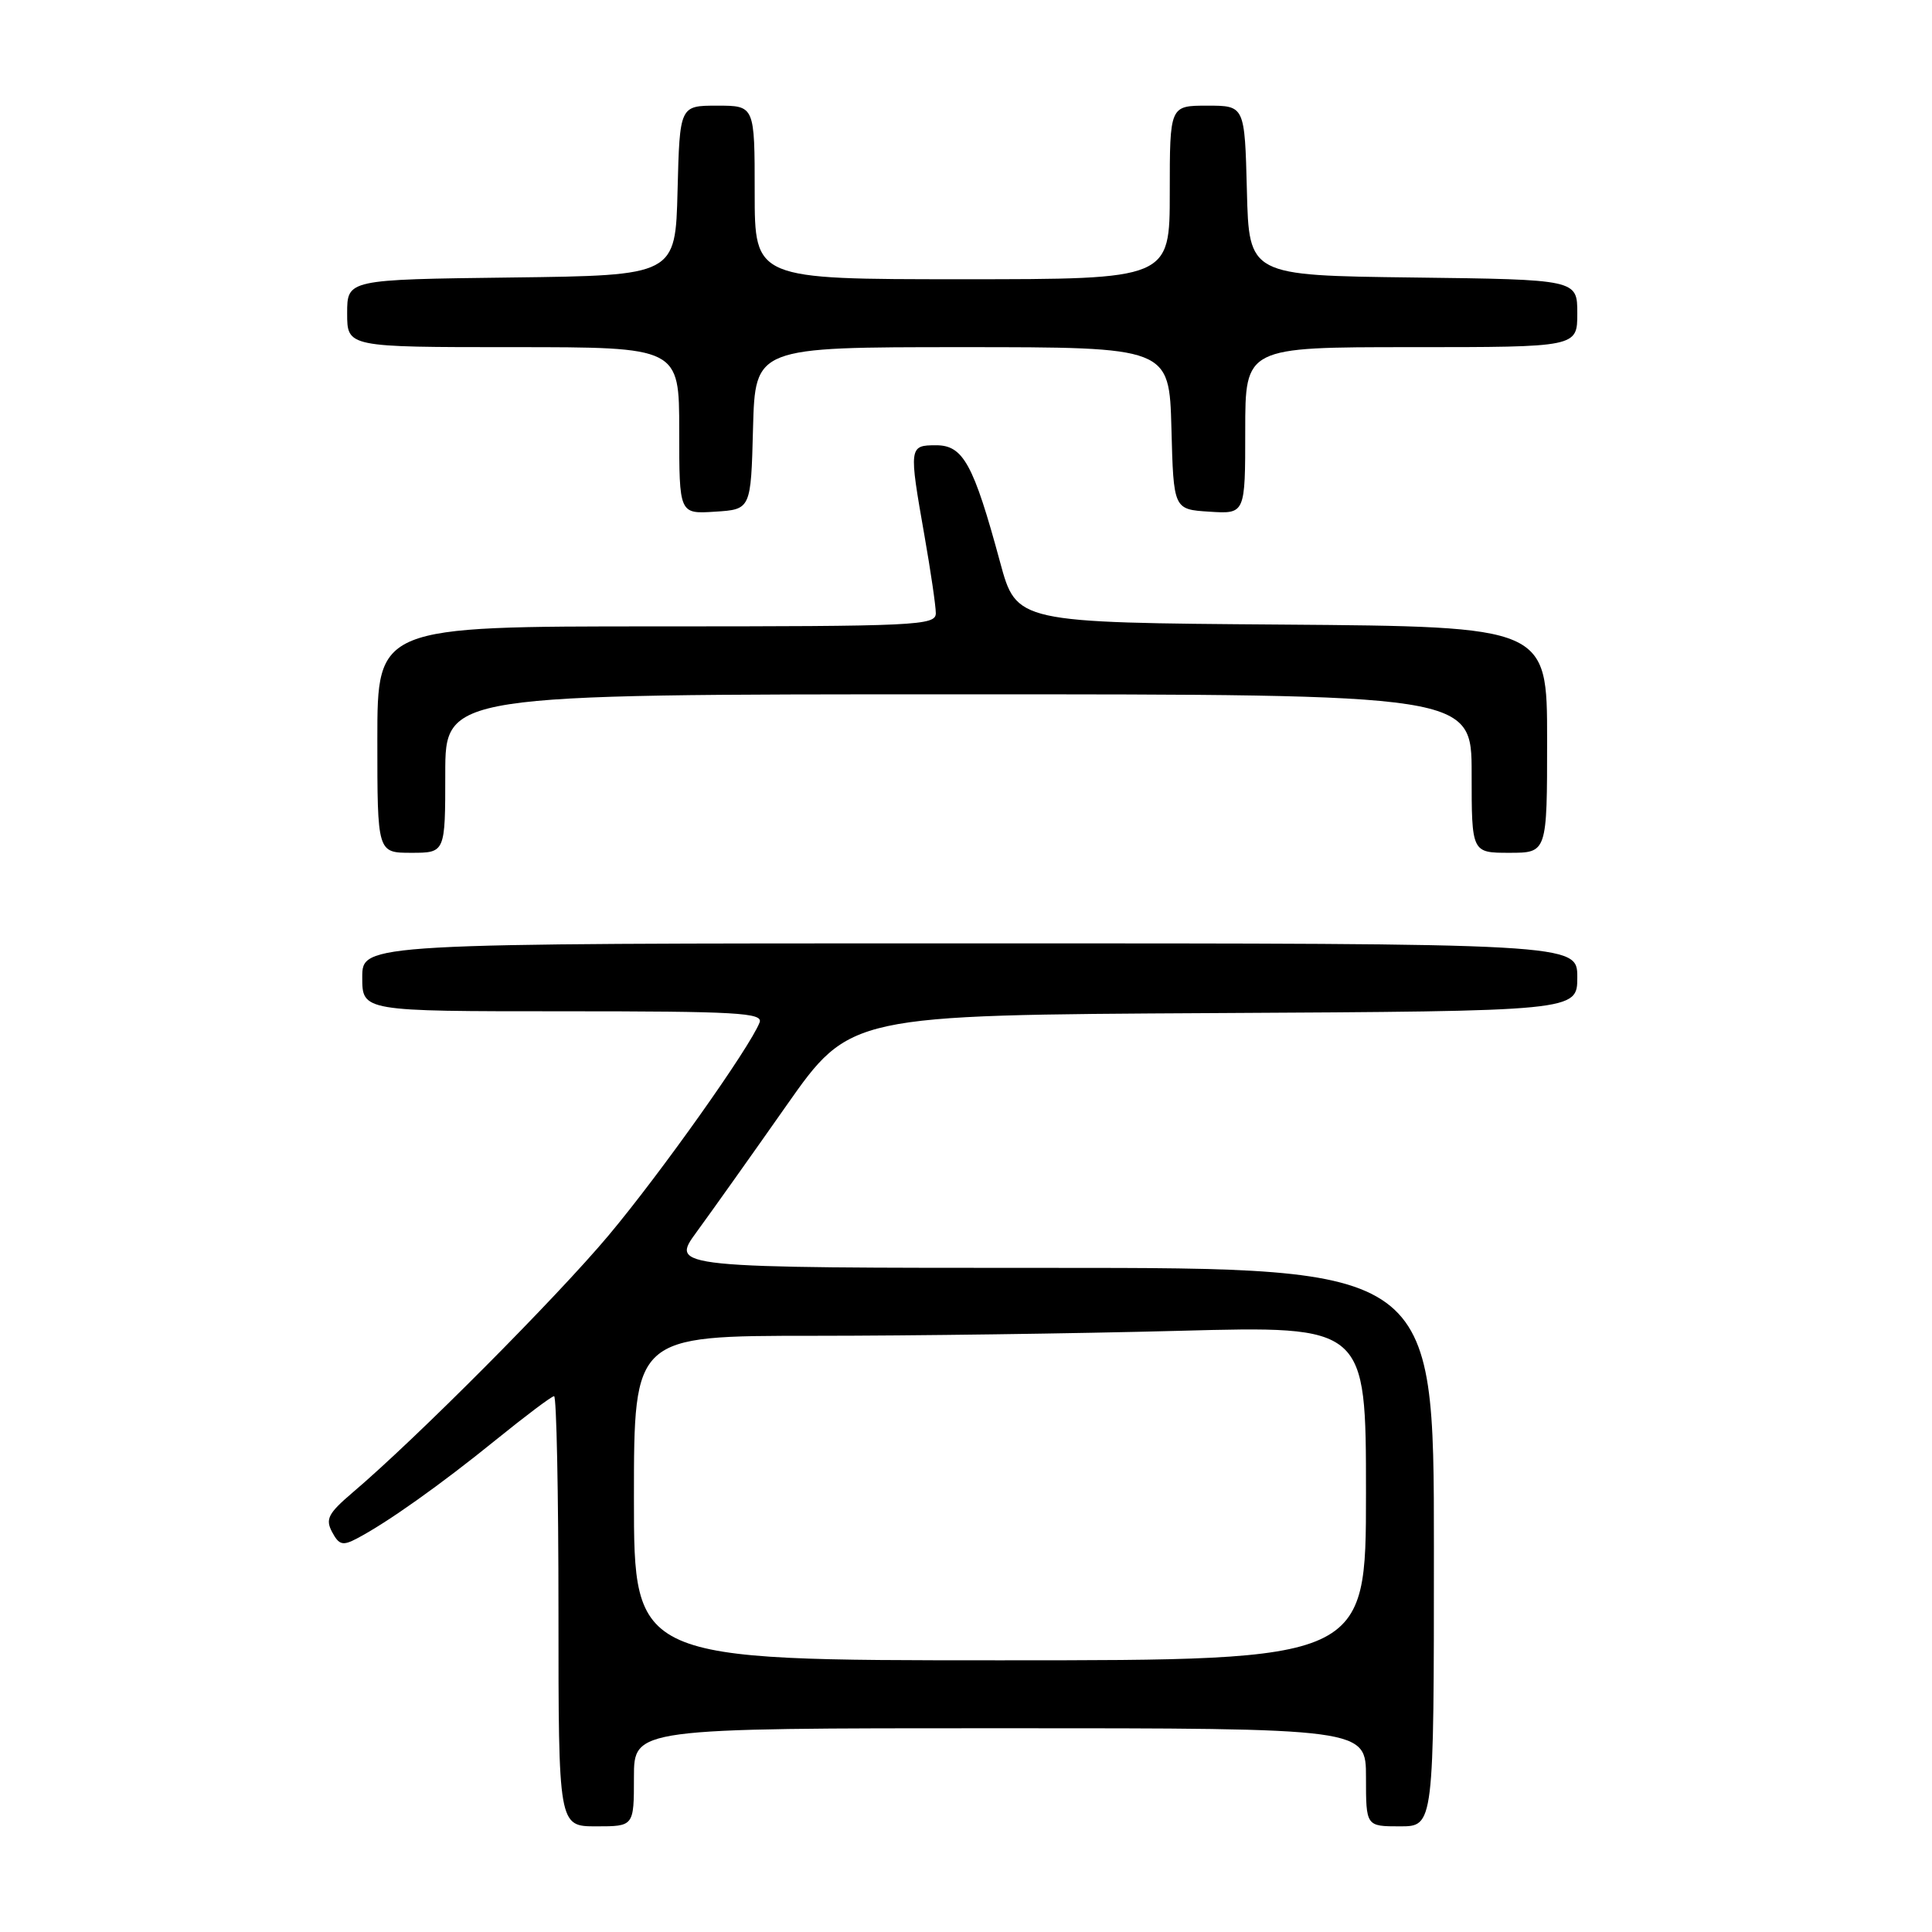 <?xml version="1.0" encoding="UTF-8" standalone="no"?>
<!DOCTYPE svg PUBLIC "-//W3C//DTD SVG 1.1//EN" "http://www.w3.org/Graphics/SVG/1.1/DTD/svg11.dtd" >
<svg xmlns="http://www.w3.org/2000/svg" xmlns:xlink="http://www.w3.org/1999/xlink" version="1.1" viewBox="0 0 256 256">
 <g >
 <path fill="currentColor"
d=" M 84.00 235.50 C 84.00 229.00 84.00 229.00 132.50 229.00 C 181.00 229.00 181.00 229.00 181.00 235.50 C 181.00 242.00 181.00 242.00 185.50 242.00 C 190.00 242.00 190.00 242.00 190.00 205.00 C 190.00 168.00 190.00 168.00 139.41 168.00 C 88.83 168.00 88.83 168.00 92.30 163.25 C 94.21 160.64 99.57 153.10 104.20 146.50 C 112.63 134.50 112.63 134.50 160.81 134.24 C 209.00 133.98 209.00 133.98 209.00 129.49 C 209.00 125.00 209.00 125.00 128.50 125.00 C 48.00 125.00 48.00 125.00 48.00 129.50 C 48.00 134.00 48.00 134.00 74.61 134.00 C 97.69 134.00 101.14 134.20 100.65 135.48 C 99.38 138.77 87.54 155.47 80.63 163.71 C 73.68 171.99 55.09 190.67 46.71 197.78 C 43.48 200.54 43.09 201.29 44.01 203.01 C 44.92 204.72 45.42 204.85 47.29 203.86 C 51.30 201.76 58.39 196.72 65.67 190.82 C 69.62 187.62 73.10 185.00 73.42 185.00 C 73.74 185.00 74.00 197.82 74.00 213.50 C 74.00 242.00 74.00 242.00 79.00 242.00 C 84.00 242.00 84.00 242.00 84.00 235.50 Z  M 59.00 102.50 C 59.00 92.00 59.00 92.00 127.00 92.00 C 195.00 92.00 195.00 92.00 195.00 102.50 C 195.00 113.00 195.00 113.00 200.00 113.00 C 205.00 113.00 205.00 113.00 205.00 98.01 C 205.00 83.03 205.00 83.03 169.85 82.76 C 134.69 82.50 134.69 82.50 132.52 74.50 C 129.00 61.50 127.63 59.00 124.05 59.00 C 120.44 59.00 120.42 59.17 122.50 71.00 C 123.32 75.67 124.00 80.29 124.00 81.25 C 124.00 82.89 121.57 83.00 87.00 83.00 C 50.00 83.00 50.00 83.00 50.00 98.00 C 50.00 113.00 50.00 113.00 54.50 113.00 C 59.00 113.00 59.00 113.00 59.00 102.50 Z  M 99.78 56.75 C 100.07 46.00 100.07 46.00 127.50 46.00 C 154.93 46.00 154.93 46.00 155.22 56.75 C 155.50 67.50 155.50 67.50 160.25 67.80 C 165.00 68.11 165.00 68.11 165.00 57.05 C 165.00 46.00 165.00 46.00 187.00 46.00 C 209.00 46.00 209.00 46.00 209.00 41.52 C 209.00 37.04 209.00 37.04 187.25 36.77 C 165.50 36.50 165.50 36.50 165.22 25.25 C 164.93 14.00 164.93 14.00 159.97 14.00 C 155.00 14.00 155.00 14.00 155.00 25.50 C 155.00 37.00 155.00 37.00 127.50 37.00 C 100.00 37.00 100.00 37.00 100.00 25.50 C 100.00 14.00 100.00 14.00 95.03 14.00 C 90.07 14.00 90.07 14.00 89.78 25.25 C 89.50 36.50 89.50 36.50 67.75 36.77 C 46.00 37.04 46.00 37.04 46.00 41.52 C 46.00 46.00 46.00 46.00 68.00 46.00 C 90.00 46.00 90.00 46.00 90.00 57.05 C 90.00 68.11 90.00 68.11 94.75 67.80 C 99.50 67.50 99.50 67.50 99.78 56.75 Z  M 84.00 198.50 C 84.00 177.00 84.00 177.00 107.75 177.00 C 120.81 177.00 142.64 176.70 156.25 176.34 C 181.00 175.68 181.00 175.68 181.00 197.84 C 181.00 220.00 181.00 220.00 132.50 220.00 C 84.00 220.00 84.00 220.00 84.00 198.50 Z "/>
</g>
</svg>